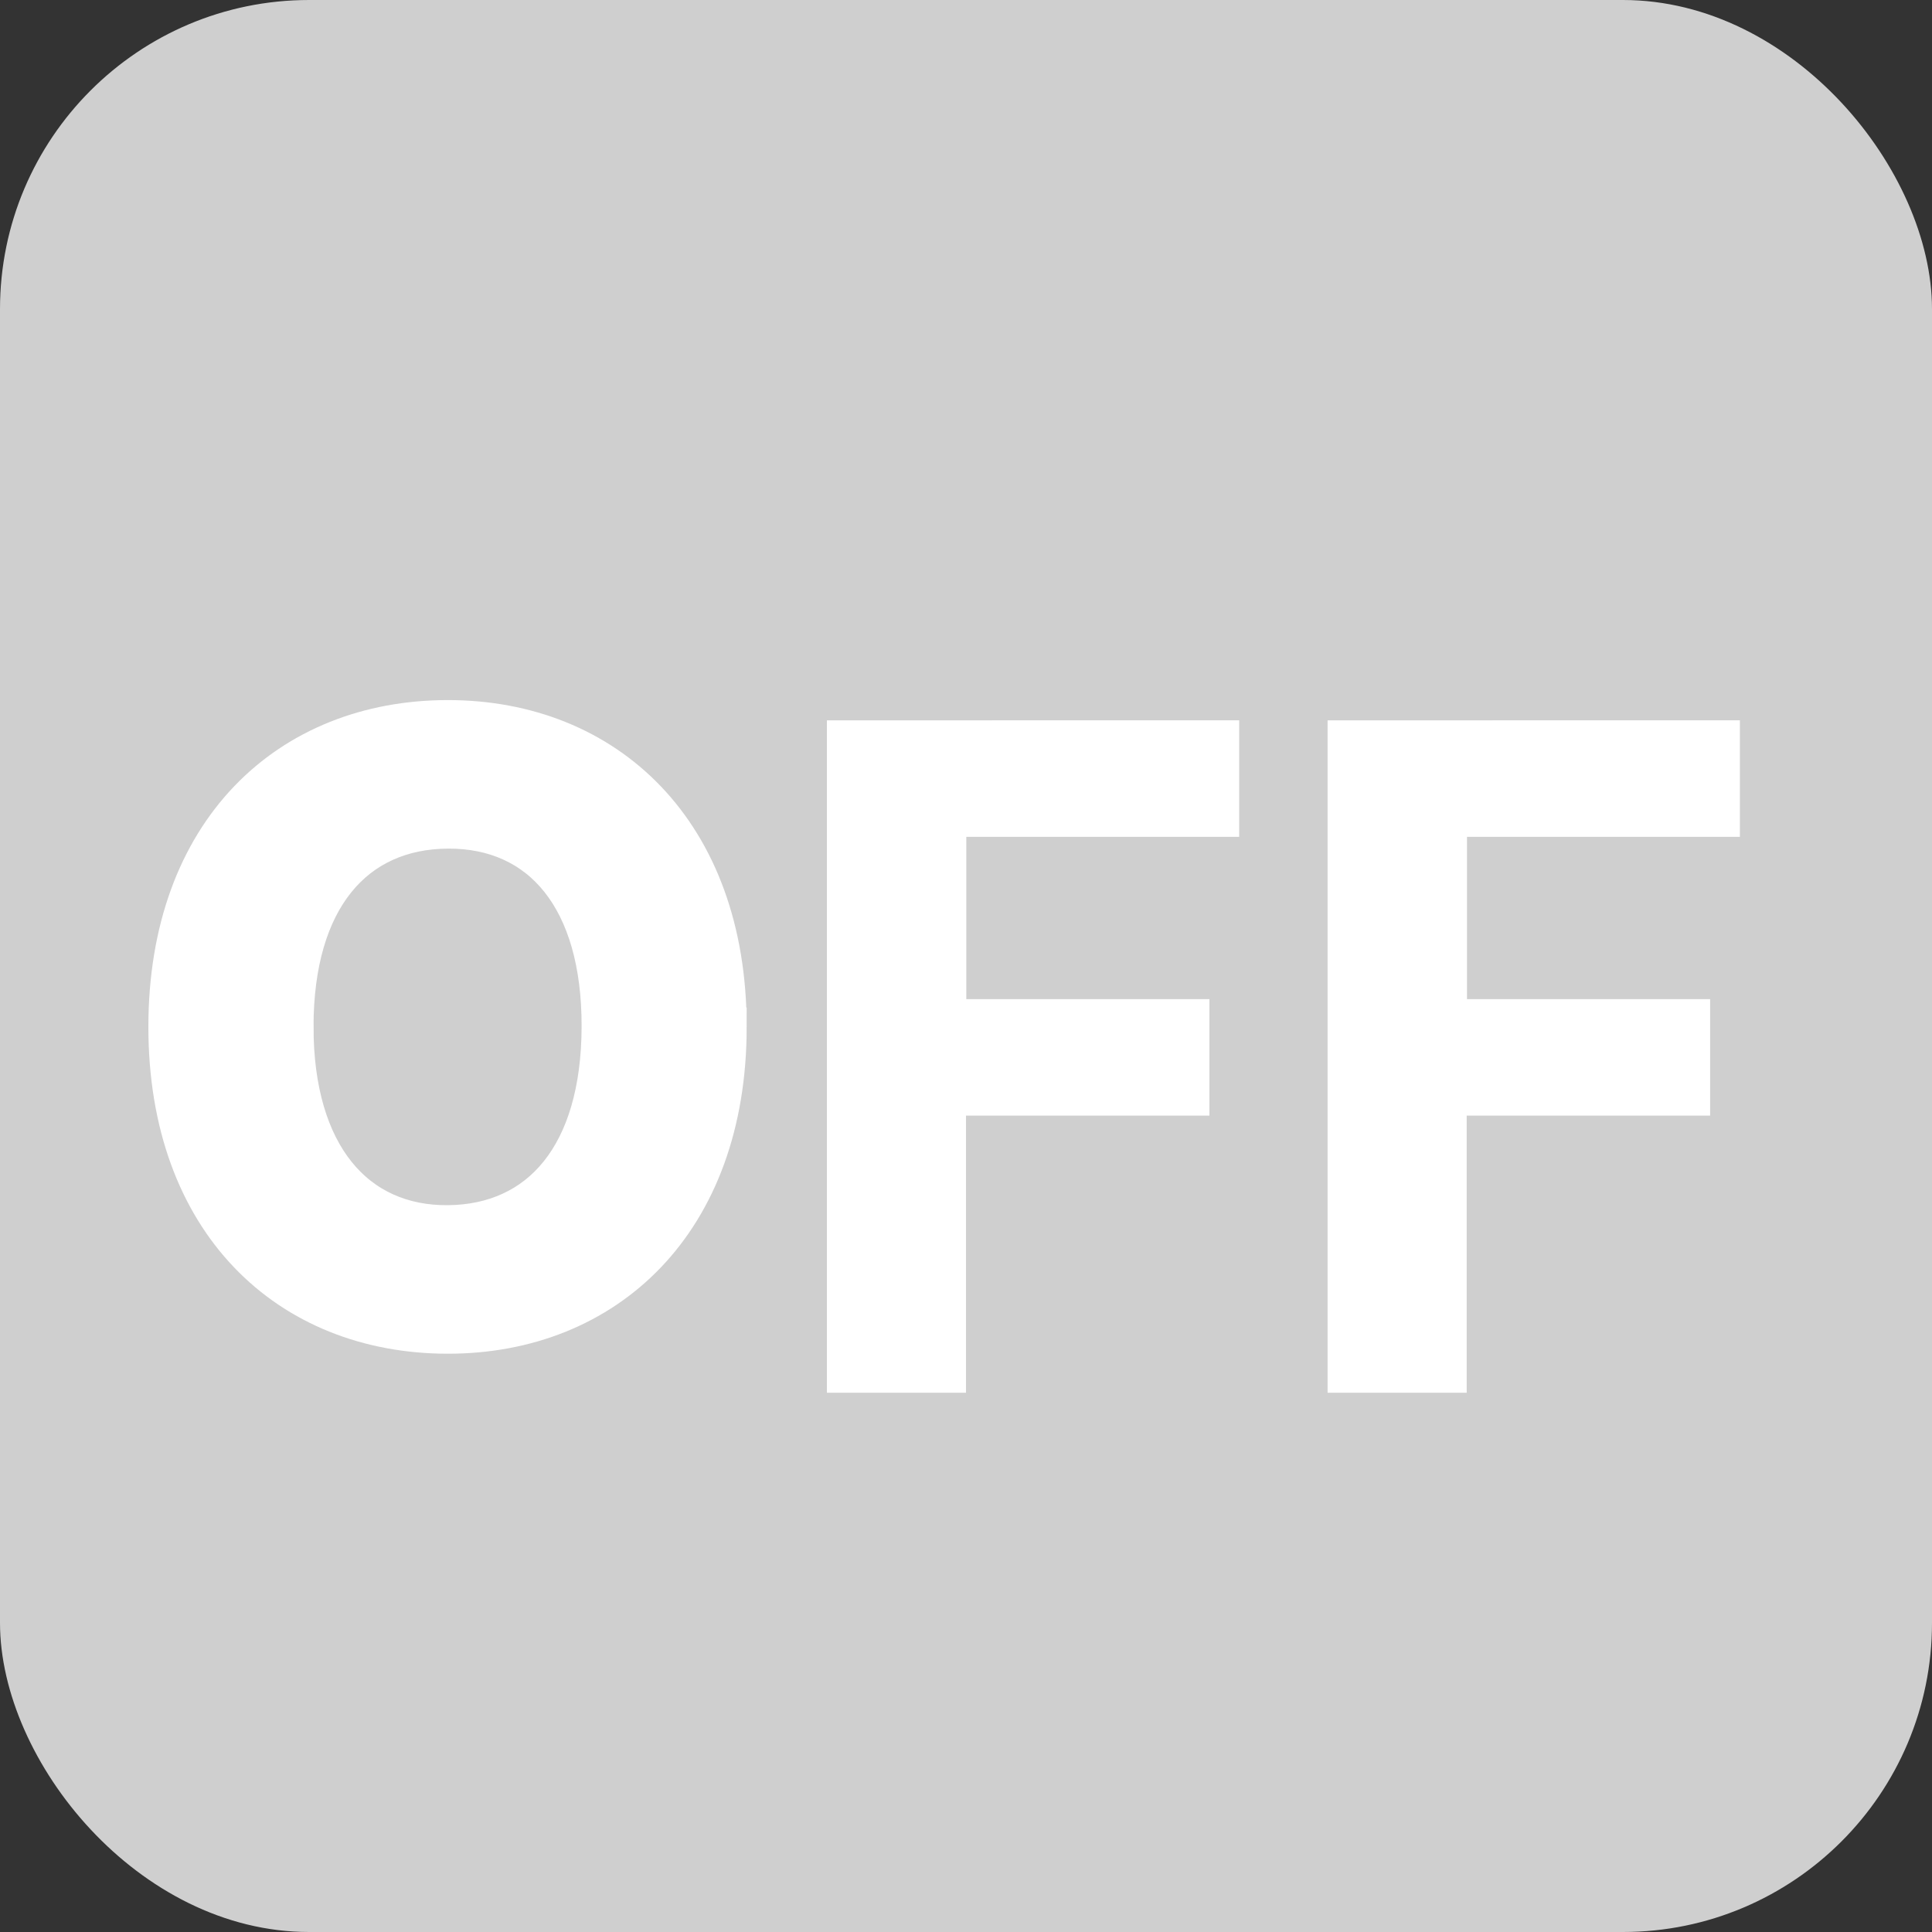 <svg xmlns="http://www.w3.org/2000/svg" width="25" height="25" viewBox="0 0 25 25">
    <rect x="0" y="0" width="25" height="25" fill="#333333" stroke="none"/>
    <g transform="translate(-414 -374)">
        <rect data-name="사각형 973" width="25" height="25" rx="4" transform="translate(414 374)" style="fill:#cfcfcf"/>
        <path data-name="패스 12909" d="M7.724-3.547c0-2.53-1.567-3.979-3.616-3.979-2.064 0-3.626 1.449-3.626 3.979S2.044.432 4.108.432c2.049 0 3.616-1.449 3.616-3.979zm-5.605 0c0-1.658.786-2.551 1.99-2.557s1.984.9 1.979 2.557S5.3-1 4.108-.99s-1.989-.904-1.989-2.557z" transform="translate(415.688 390.835)" style="stroke:#fff;stroke-width:.5px;fill:#fff"/>
        <path data-name="패스 12910" d="M-5.72.022h1.8v-3.586h3.15v-1.507h-3.146v-2.1h3.531v-1.508H-5.72zm6.479 0h1.8v-3.586h3.15v-1.507H2.563v-2.1h3.531v-1.508H.759z" transform="translate(430.42 392)" style="fill:#fff"/>
    </g>
</svg>
